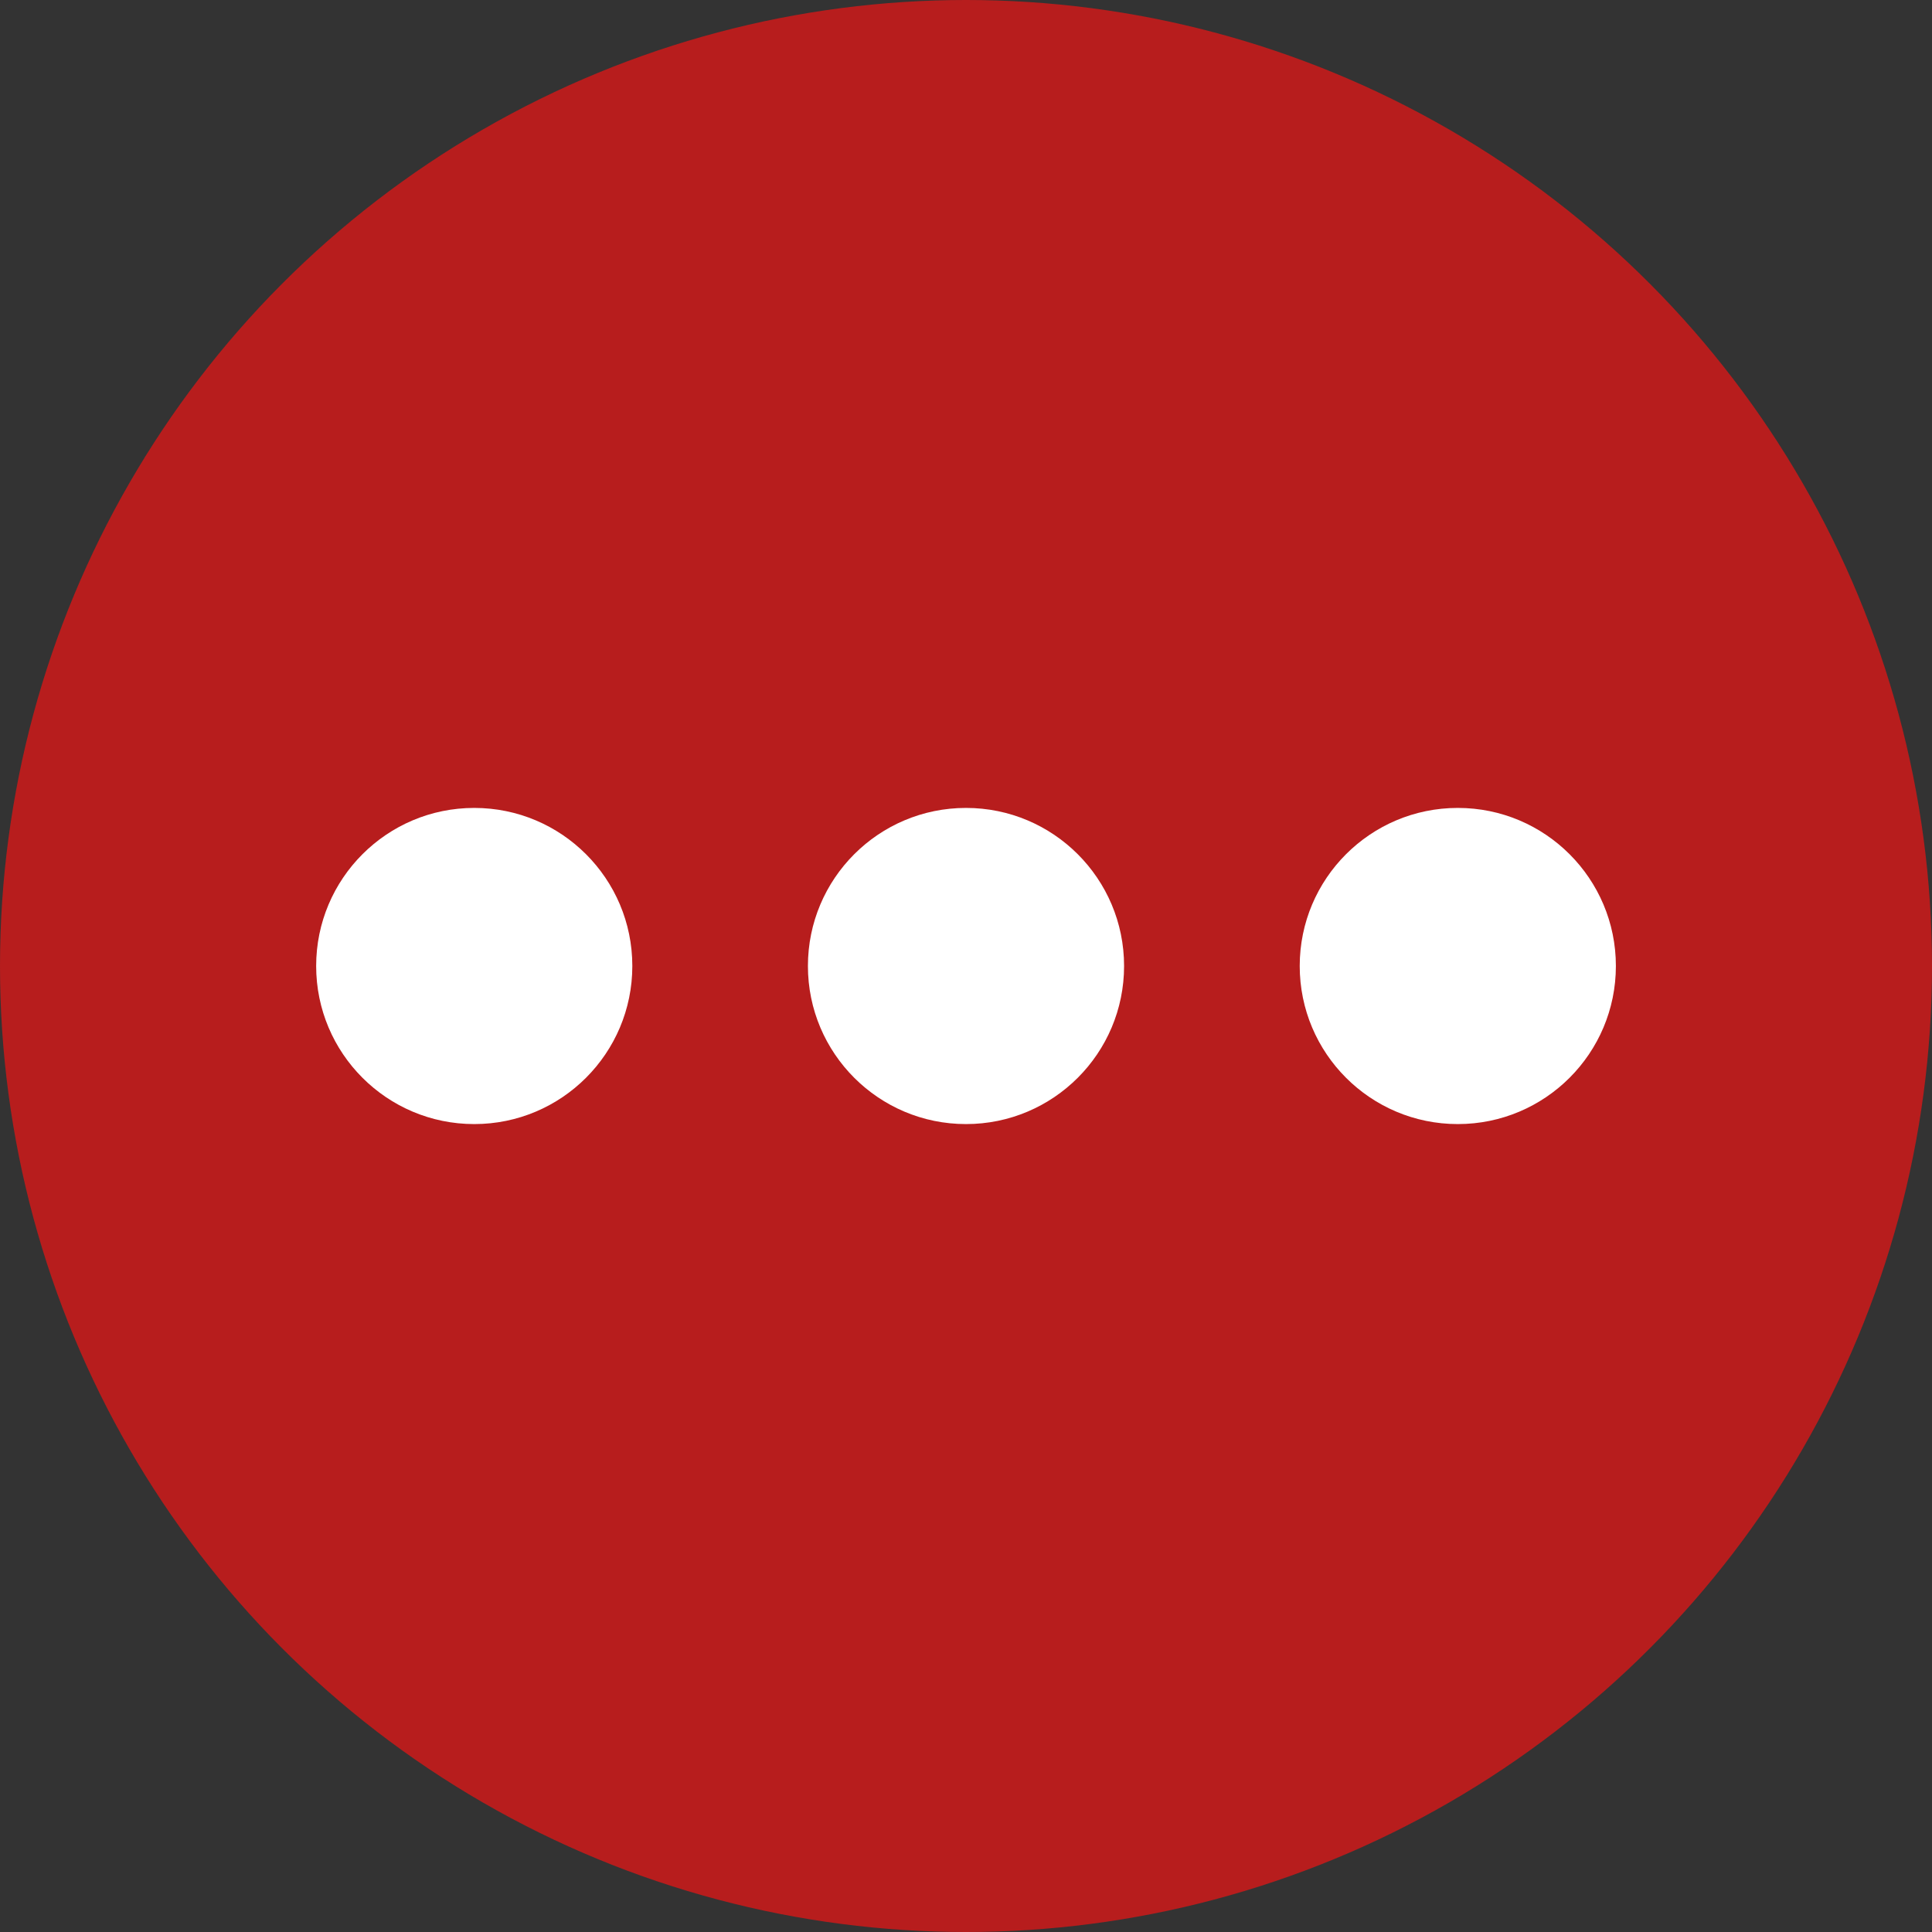 <svg width="45" height="45" viewBox="0 0 45 45" fill="none" xmlns="http://www.w3.org/2000/svg">
<rect x="0" y="0" width="45" height="45" fill="#333333" stroke="none"/>
<circle cx="22.5" cy="22.5" r="22.5" fill="#B71D1D"/>
<circle cx="11.046" cy="22.5" r="3.682" fill="white"/>
<circle cx="22.5" cy="22.5" r="3.682" fill="white"/>
<circle cx="33.955" cy="22.5" r="3.682" fill="white"/>
</svg>

